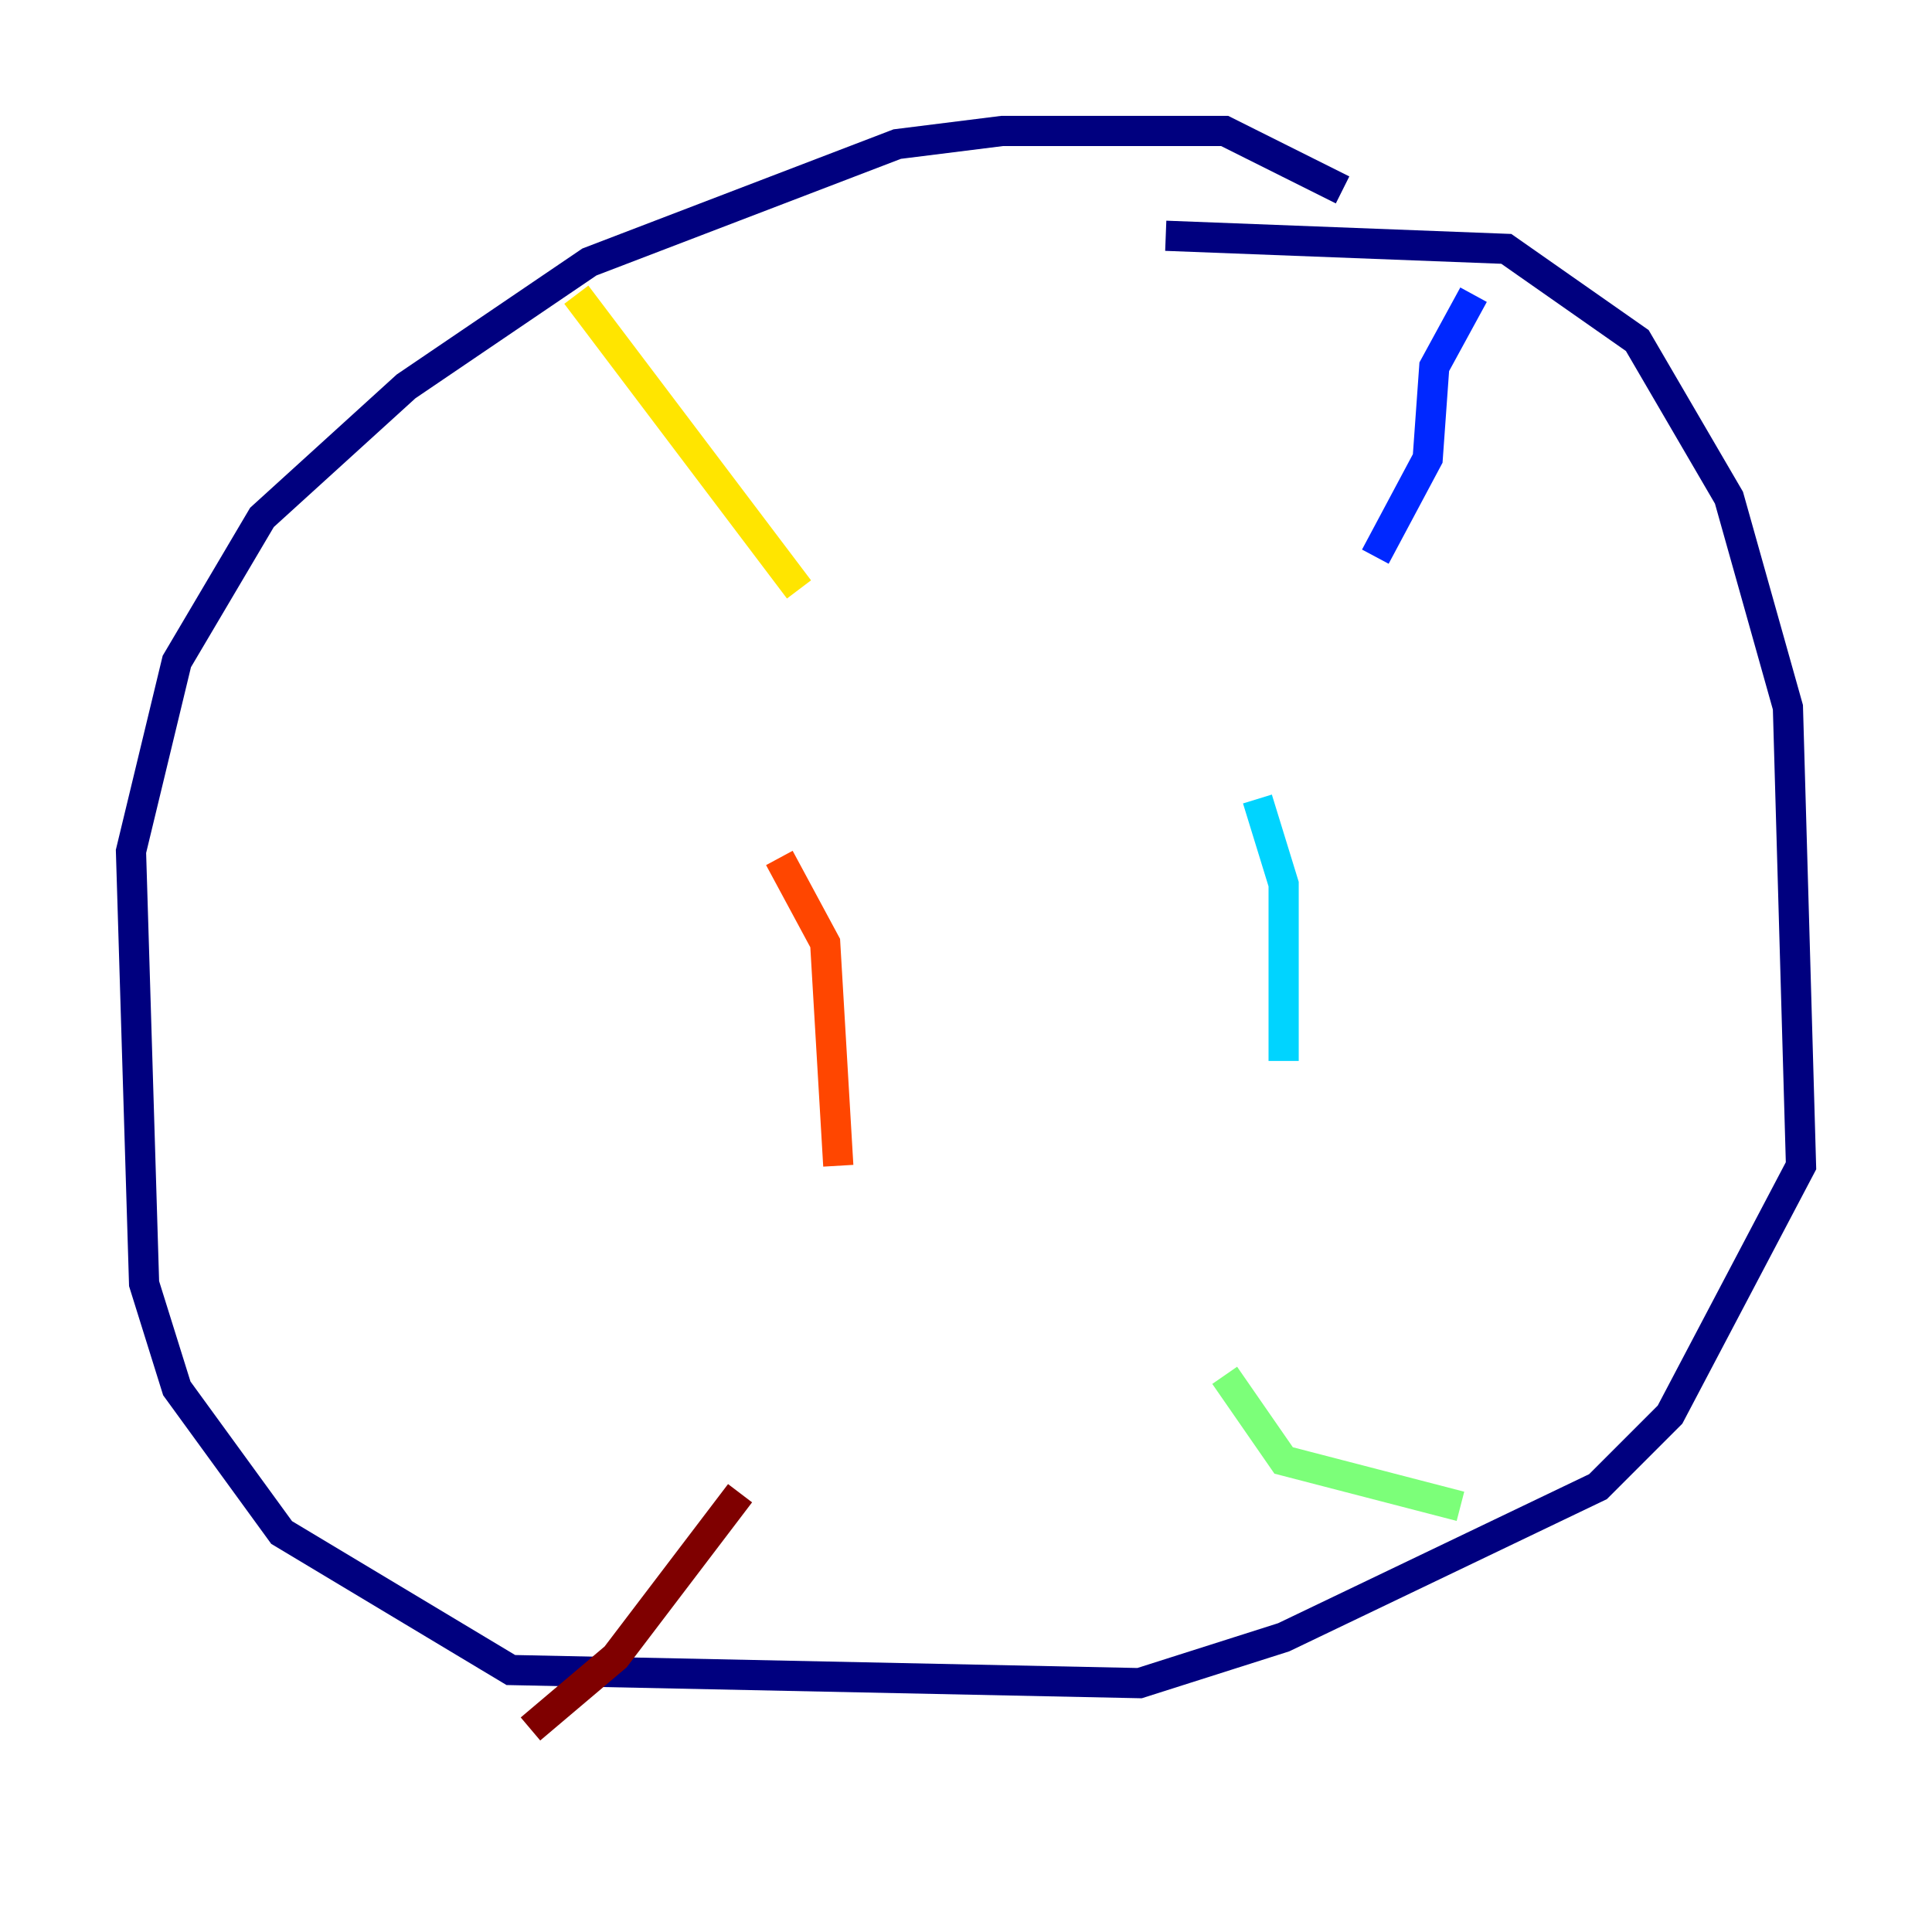 <?xml version="1.0" encoding="utf-8" ?>
<svg baseProfile="tiny" height="128" version="1.2" viewBox="0,0,128,128" width="128" xmlns="http://www.w3.org/2000/svg" xmlns:ev="http://www.w3.org/2001/xml-events" xmlns:xlink="http://www.w3.org/1999/xlink"><defs /><polyline fill="none" points="88.949,12.583 81.139,8.678 66.386,8.678 59.444,9.546 39.051,17.356 26.902,25.6 17.356,34.278 11.715,43.824 8.678,56.407 9.546,85.044 11.715,91.986 18.658,101.532 33.844,110.644 75.498,111.512 85.044,108.475 105.871,98.495 110.644,93.722 119.322,77.234 118.454,46.861 114.549,32.976 108.475,22.563 99.797,16.488 77.234,15.62" stroke="#00007f" stroke-width="2" /><polyline fill="none" points="97.627,19.525 95.024,24.298 94.59,30.373 91.119,36.881" stroke="#0028ff" stroke-width="2" /><polyline fill="none" points="83.308,52.936 85.044,58.576 85.044,70.291" stroke="#00d4ff" stroke-width="2" /><polyline fill="none" points="81.139,91.119 85.044,96.759 96.759,99.797" stroke="#7cff79" stroke-width="2" /><polyline fill="none" points="38.183,19.525 52.936,39.051" stroke="#ffe500" stroke-width="2" /><polyline fill="none" points="51.634,56.841 54.671,62.481 55.539,77.234" stroke="#ff4600" stroke-width="2" /><polyline fill="none" points="49.031,98.929 40.786,109.776 35.146,114.549" stroke="#7f0000" stroke-width="2" /></svg>